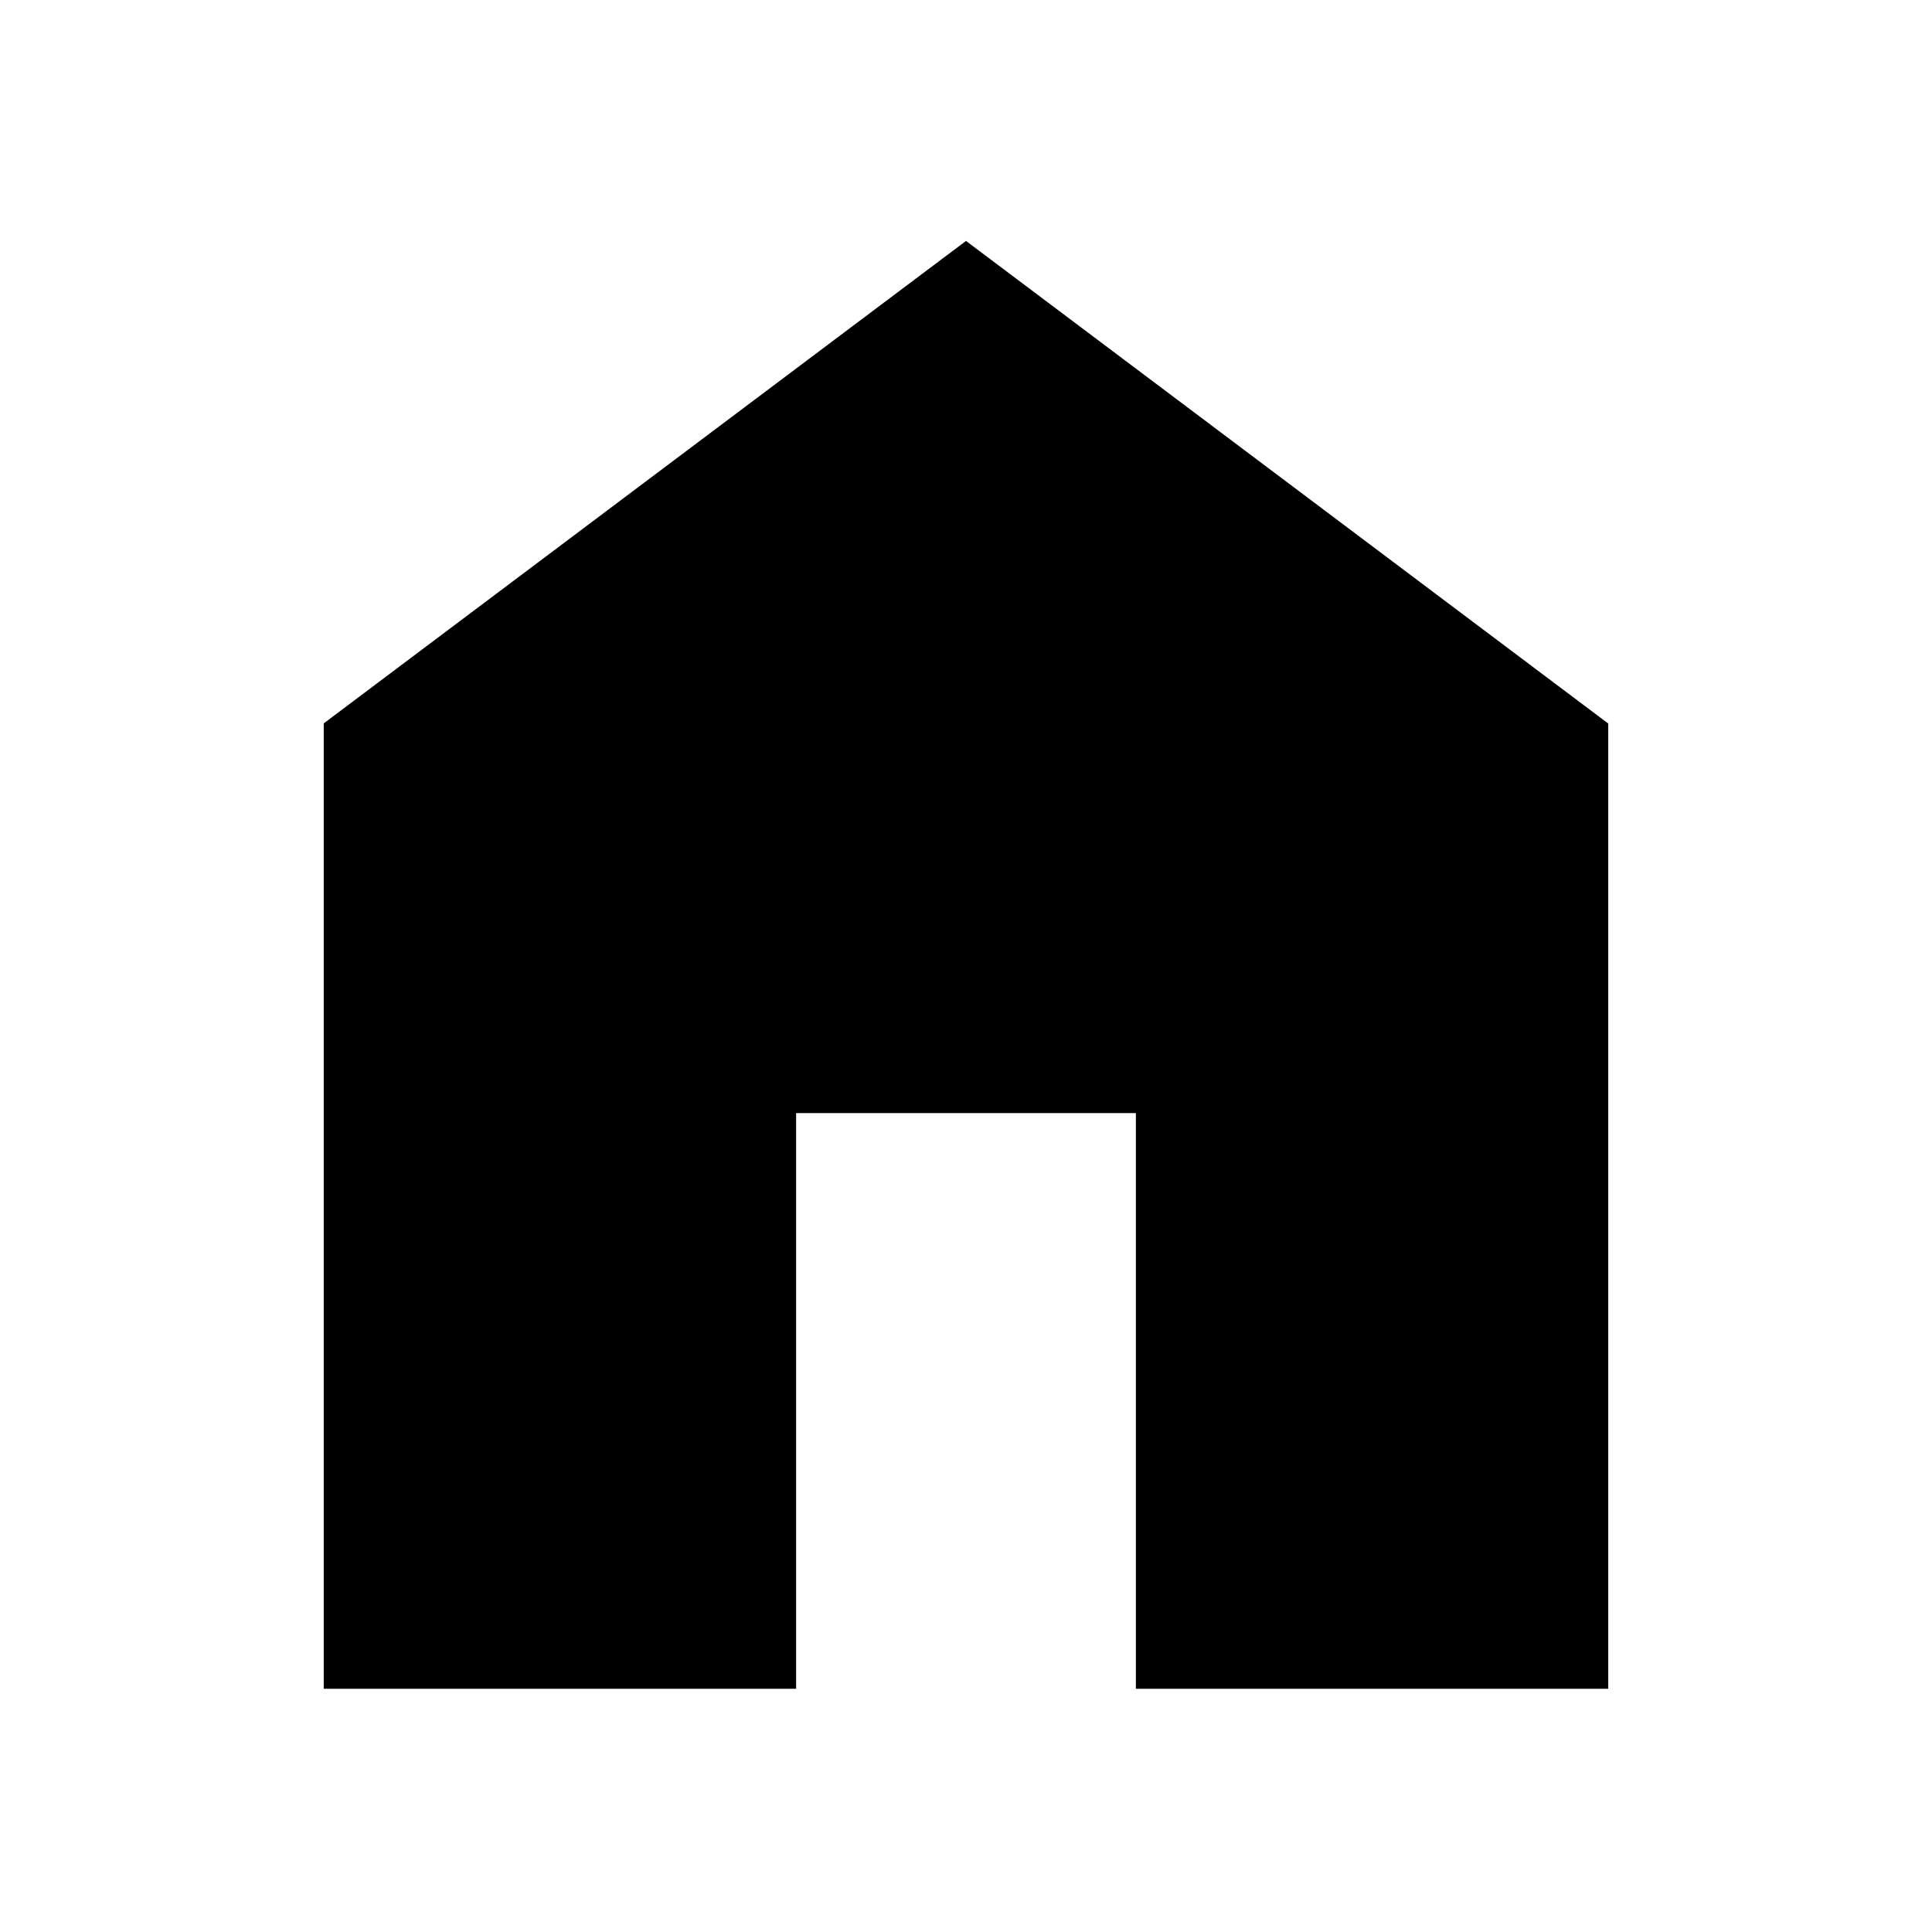 <svg xmlns="http://www.w3.org/2000/svg" height="24" viewBox="0 -960 960 960" width="24"><path d="M160.869-120.869v-479.696L480-840.283l319.131 239.805v479.609H564.413v-286.044H395.587v286.044H160.869Z"/></svg>